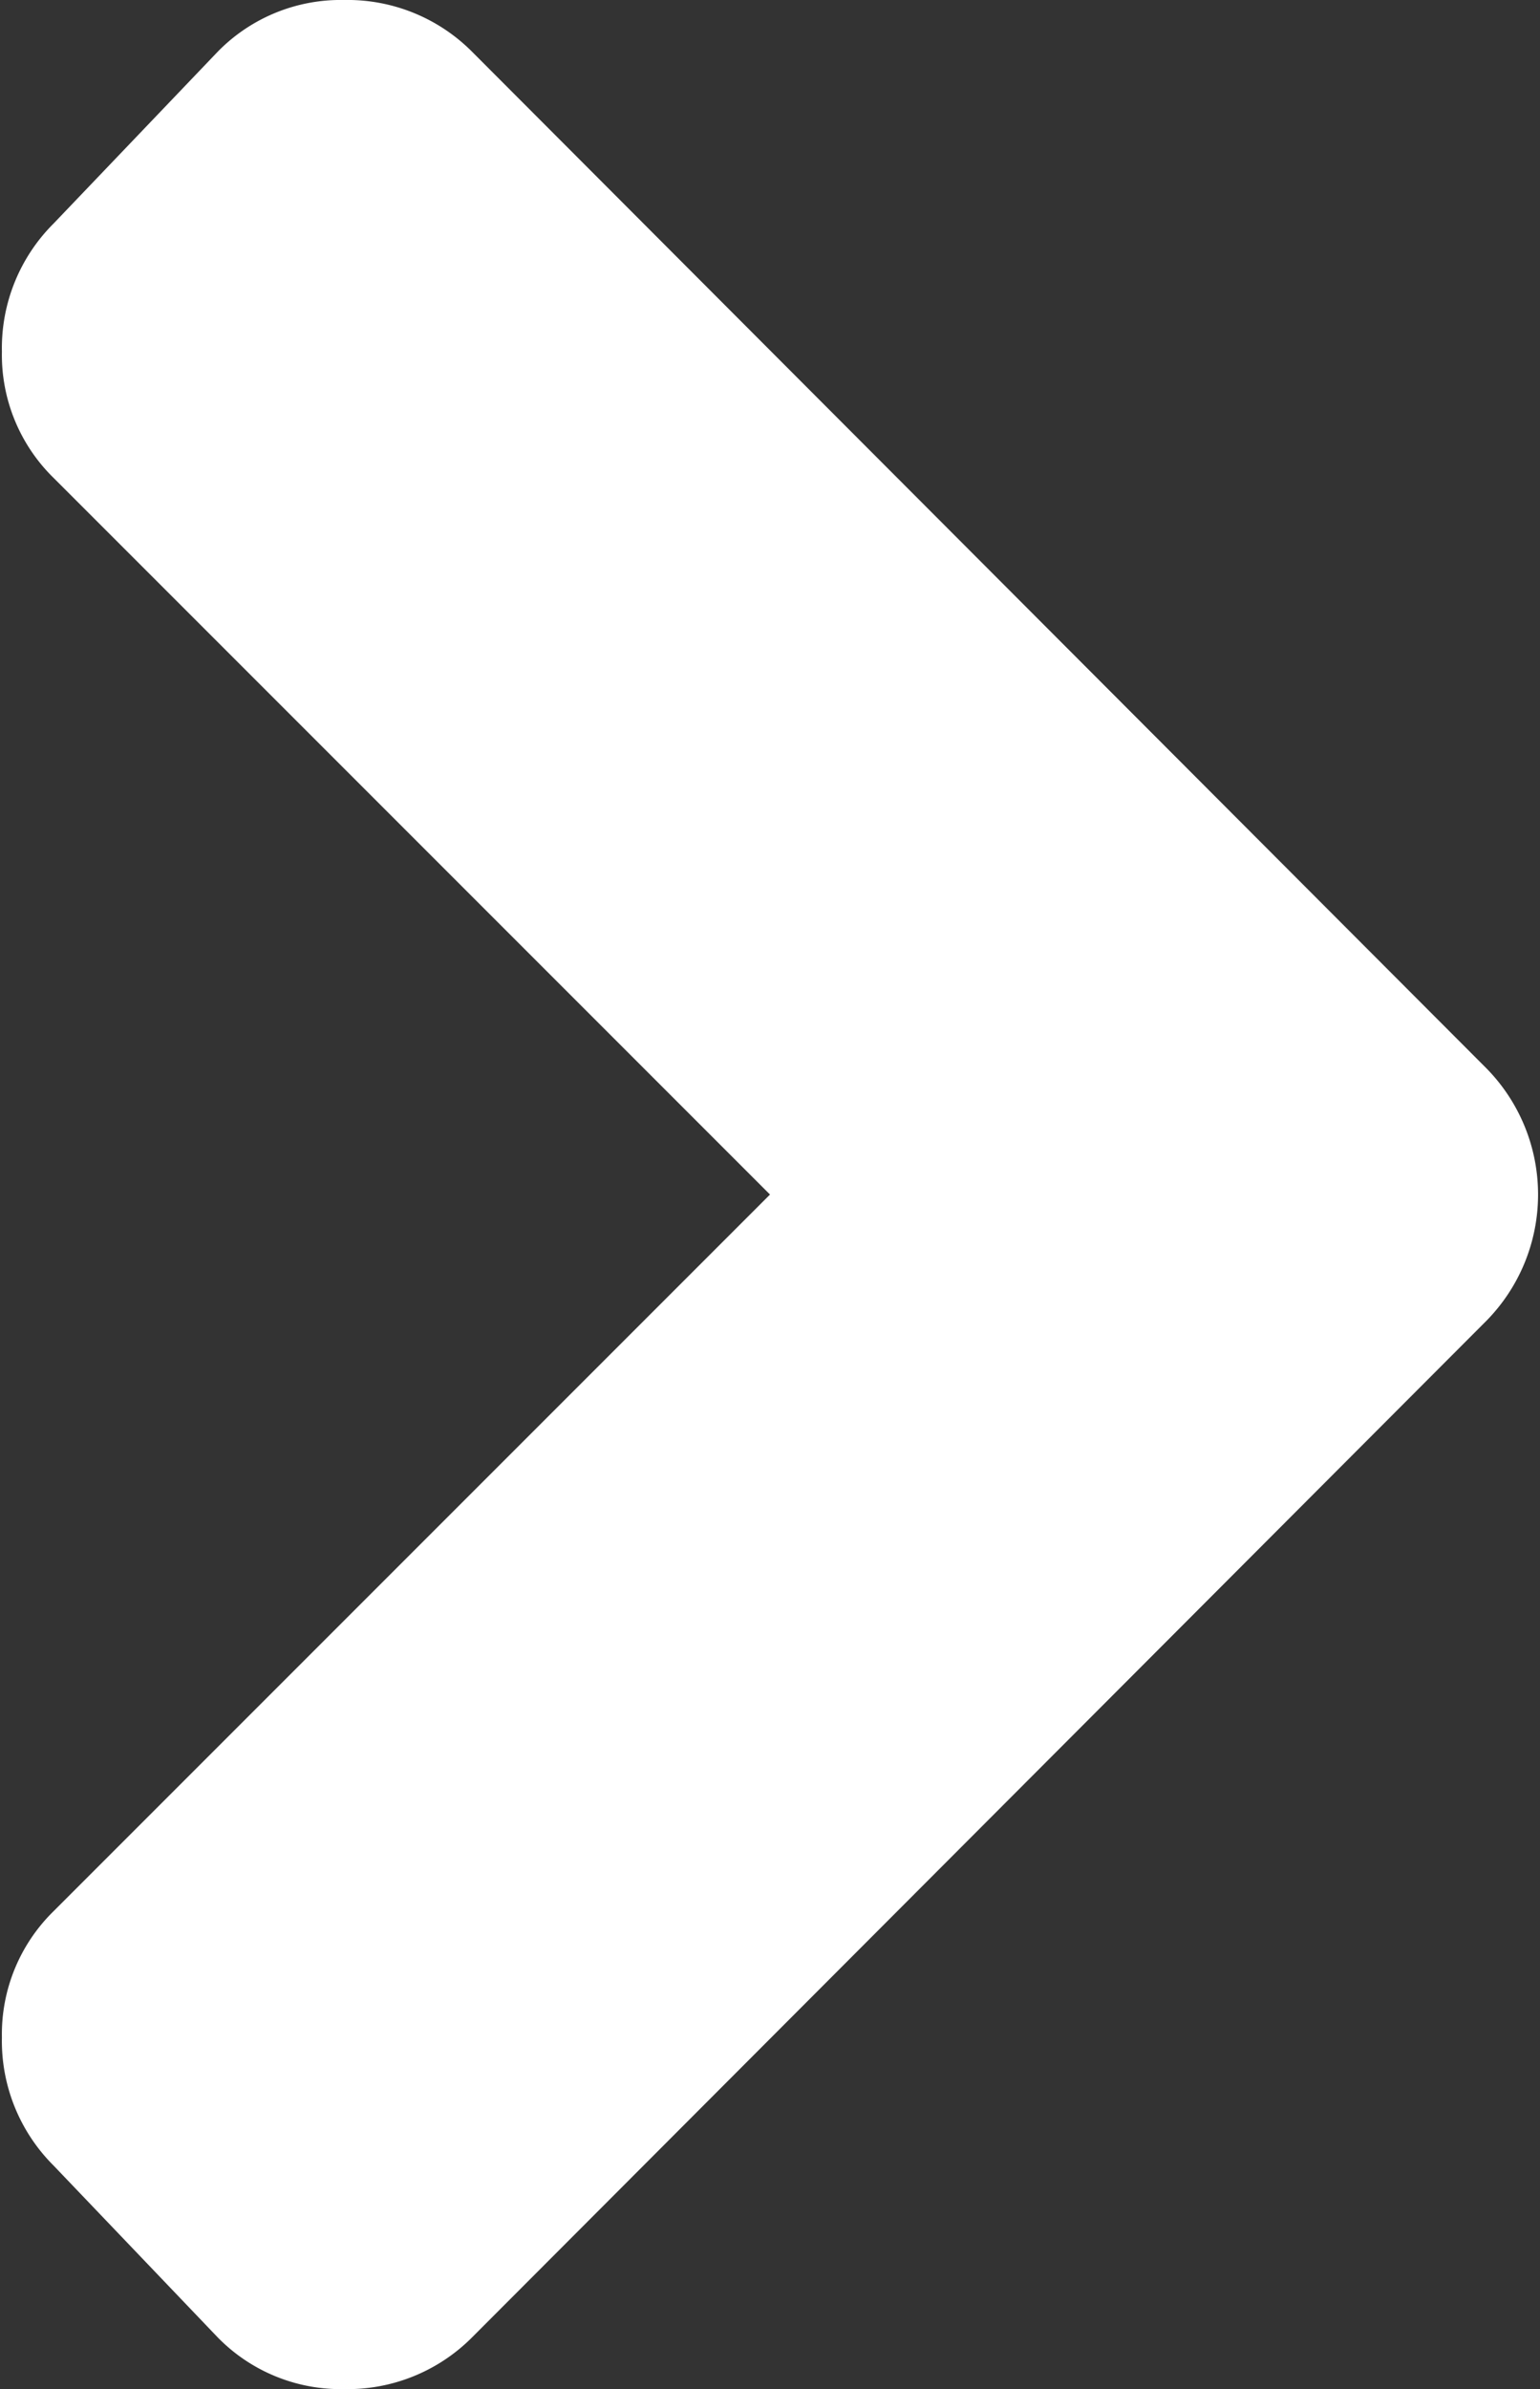 <svg xmlns="http://www.w3.org/2000/svg" width="8.06" height="12.5" viewBox="0 0 8.06 12.5">
  <rect x="0" y="0" width="8.06" height="12.5" fill="#333333" stroke="none"/>
<defs>
    <style>
      .cls-1 {
        fill: #fff;
        fill-rule: evenodd;
      }
    </style>
  </defs>
  <path id="ic_rightarrow" class="cls-1" d="M3191.75,5023.66a0.942,0.942,0,0,0,0-1.32l-5.31-5.32a0.92,0.92,0,0,0-.67-0.27,0.9,0.9,0,0,0-.66.27l-0.86.9a0.92,0.92,0,0,0-.27.67,0.9,0.9,0,0,0,.27.66L3188,5023l-3.75,3.75a0.9,0.9,0,0,0-.27.66,0.92,0.92,0,0,0,.27.67l0.86,0.9a0.9,0.9,0,0,0,.66.27,0.92,0.92,0,0,0,.67-0.27Z" transform="translate(-3183.97 -5016.75)"/>
</svg>
